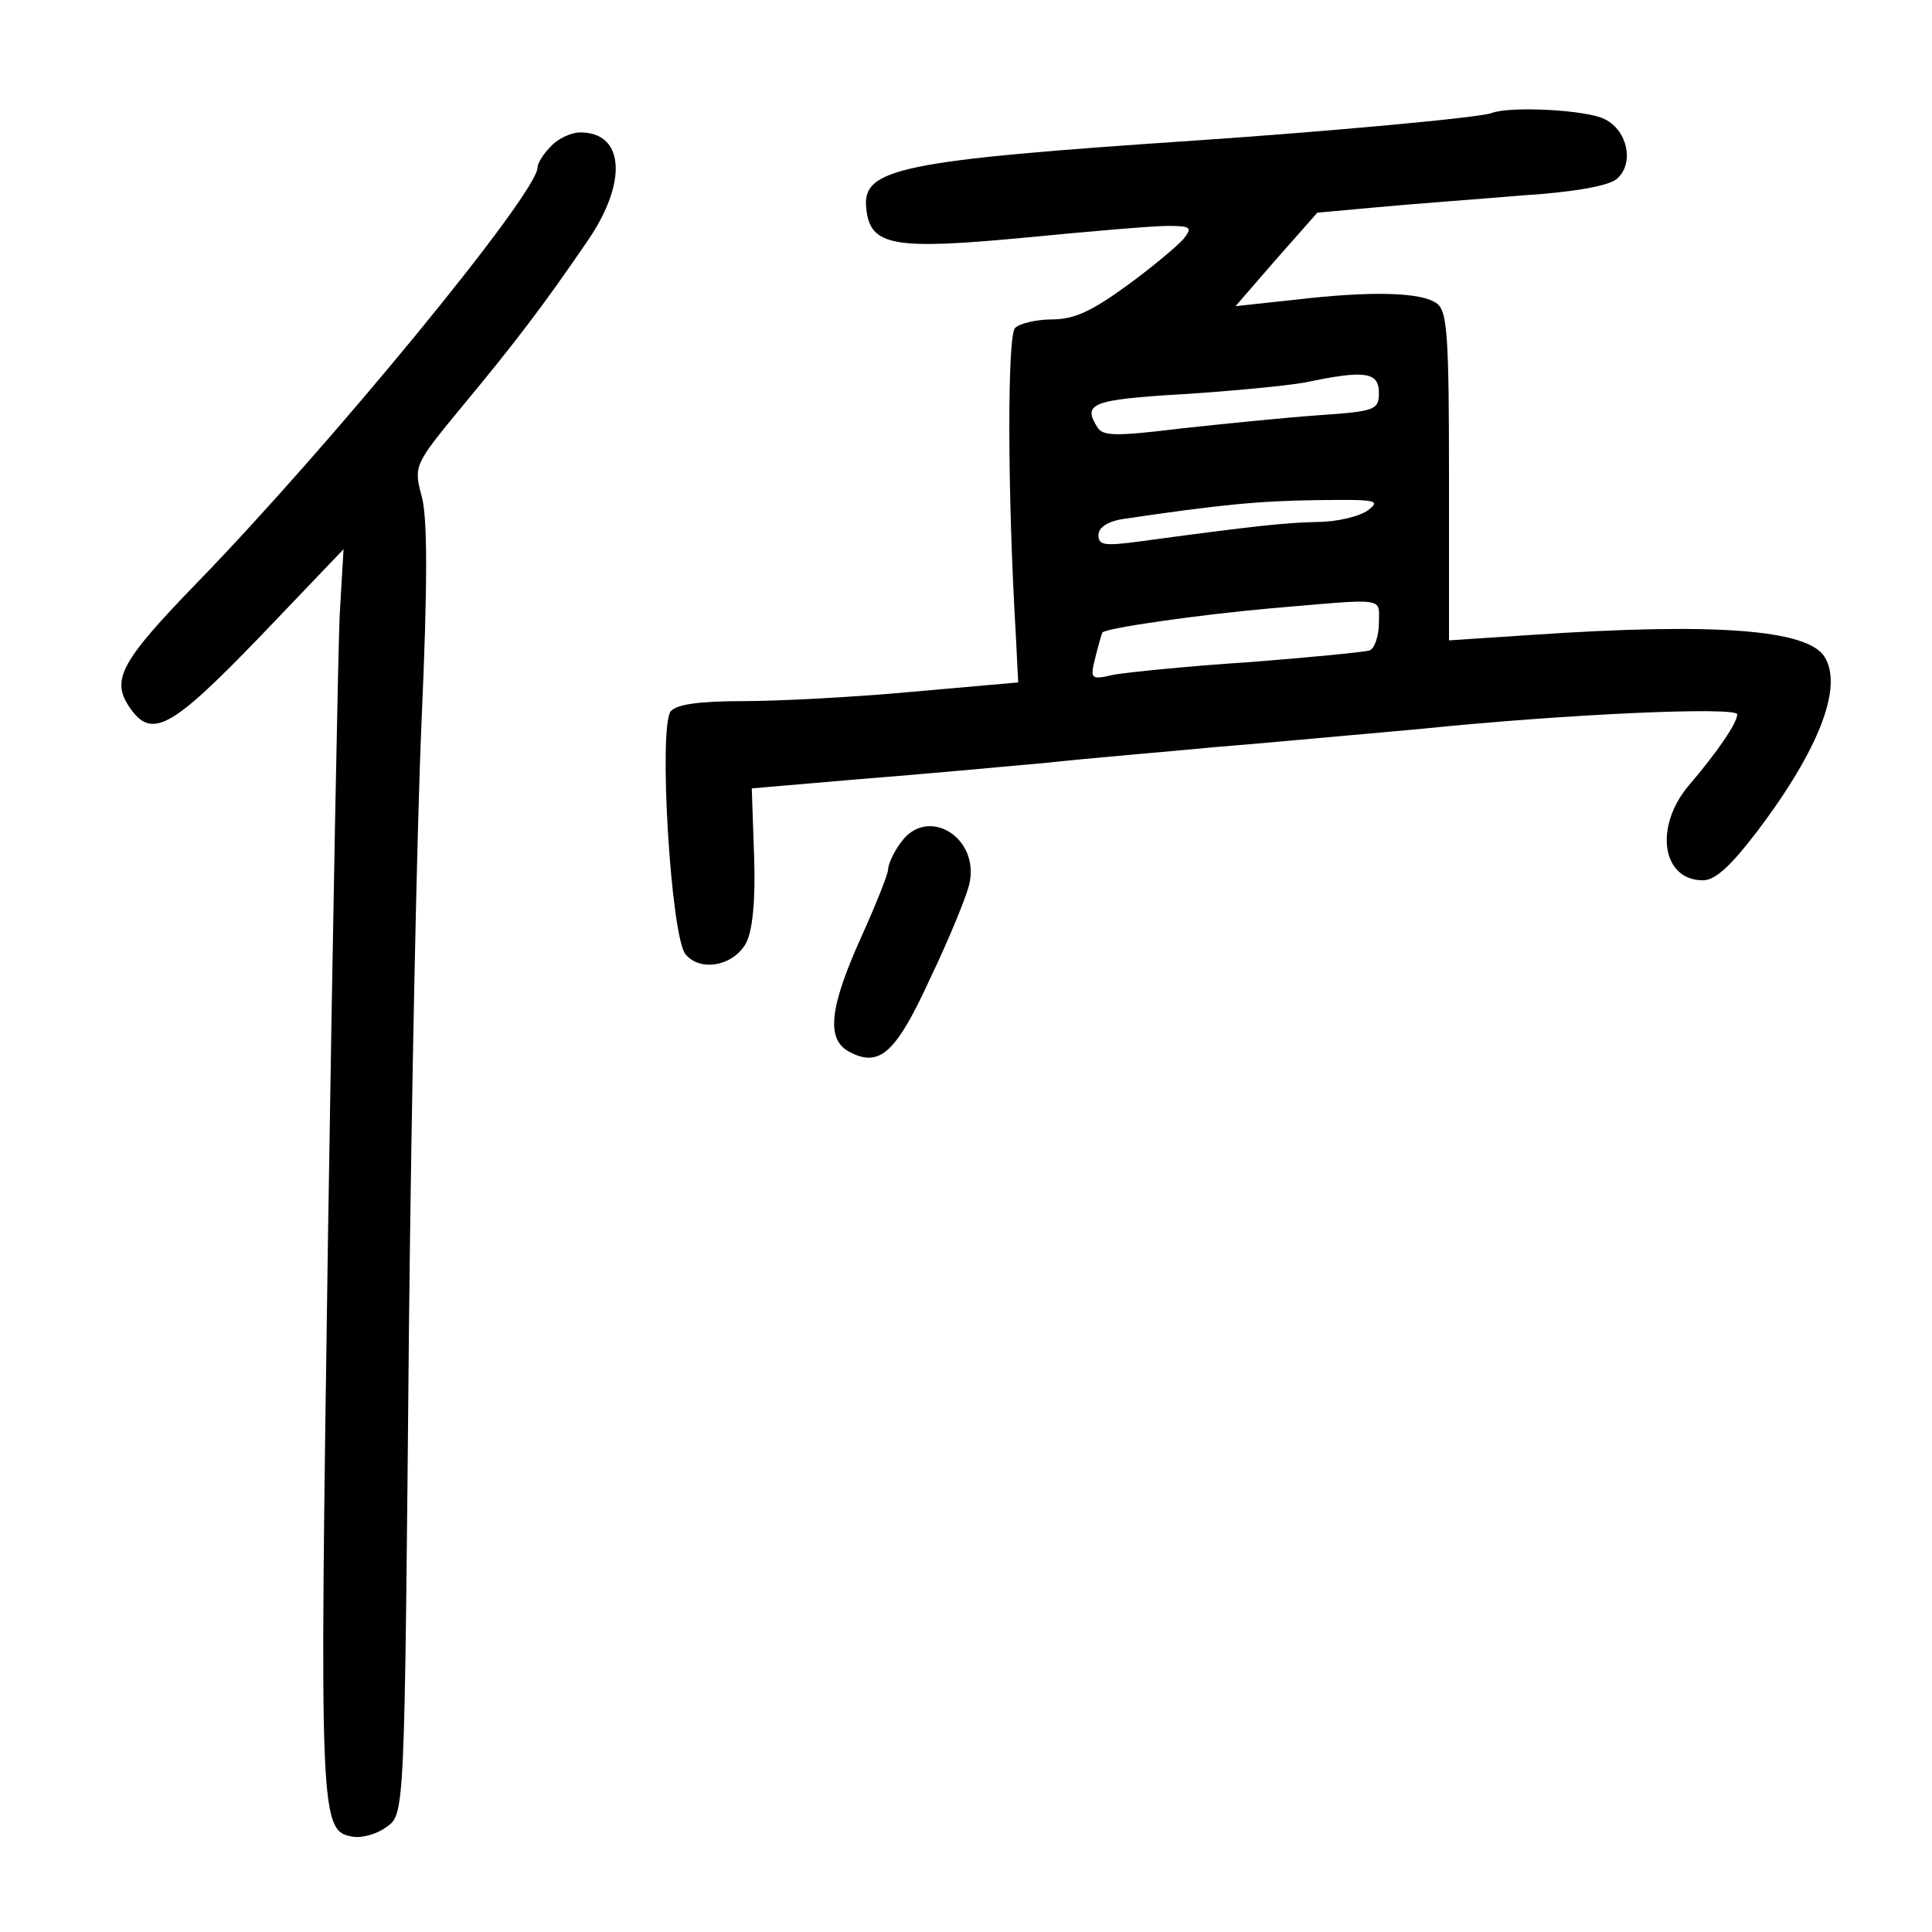 <?xml version="1.0" standalone="no"?>
<!DOCTYPE svg PUBLIC "-//W3C//DTD SVG 20010904//EN"
 "http://www.w3.org/TR/2001/REC-SVG-20010904/DTD/svg10.dtd">
<svg version="1.0" xmlns="http://www.w3.org/2000/svg"
 width="248pt" height="248pt" viewBox="0 0 248 248"
 preserveAspectRatio="xMidYMid meet">
<g transform="translate(0,248) scale(0.1,-0.1)"
fill="#000000" stroke="none">
<path d="M1915 2335 c-14 -6 -214 -24 -375 -35 -387 -26 -434 -36 -428 -88 5
-48 35 -53 204 -37 82 8 164 15 183 15 30 0 32 -2 20 -17 -8 -9 -40 -36 -73
-60 -44 -32 -67 -43 -95 -43 -20 0 -42 -5 -48 -11 -10 -10 -10 -209 1 -395 l3
-60 -136 -12 c-75 -7 -173 -12 -217 -12 -56 0 -85 -4 -93 -13 -16 -20 0 -289
19 -312 19 -23 62 -15 78 15 8 16 12 54 10 111 l-3 87 140 12 c77 6 185 16
240 21 55 6 152 14 215 20 63 5 180 16 260 23 195 20 410 29 410 19 0 -11 -26
-49 -62 -91 -45 -53 -35 -122 18 -122 16 0 36 19 69 62 81 107 111 187 87 225
-22 35 -141 44 -376 28 l-106 -7 0 210 c0 176 -2 212 -15 222 -19 15 -83 17
-185 5 l-74 -8 52 60 53 60 77 7 c42 4 125 10 184 15 65 4 112 12 123 21 23
19 15 62 -15 77 -23 12 -121 17 -145 8z m-145 -359 c0 -22 -4 -24 -77 -29 -43
-3 -122 -11 -177 -17 -82 -10 -100 -10 -107 1 -20 31 -8 36 109 43 64 4 135
11 157 15 76 16 95 14 95 -13z m-14 -151 c-11 -8 -40 -15 -65 -15 -42 -1 -80
-5 -228 -25 -45 -6 -53 -5 -53 8 0 10 12 18 33 21 122 18 172 23 247 24 77 1
83 0 66 -13z m14 -145 c0 -17 -6 -33 -12 -35 -7 -2 -77 -9 -155 -15 -78 -5
-155 -13 -173 -16 -30 -7 -31 -6 -24 22 4 16 8 30 9 32 5 6 125 23 215 31 152
13 140 15 140 -19z"/>
<path d="M707 2292 c-10 -10 -17 -22 -17 -27 0 -33 -266 -357 -438 -534 -96
-99 -109 -123 -87 -157 29 -44 53 -31 168 88 l108 113 -5 -85 c-2 -47 -9 -406
-15 -799 -11 -757 -11 -762 34 -769 11 -1 29 4 40 12 25 18 24 6 30 646 3 283
10 630 16 771 8 180 8 266 0 293 -10 38 -9 40 52 114 69 83 106 132 160 211
53 76 49 141 -8 141 -12 0 -29 -8 -38 -18z"/>
<path d="M1156 1398 c-9 -12 -16 -28 -16 -34 0 -6 -16 -46 -35 -88 -40 -89
-45 -130 -15 -146 39 -21 60 -2 104 94 24 50 46 104 50 120 15 61 -54 103 -88
54z"/>
</g>
</svg>
